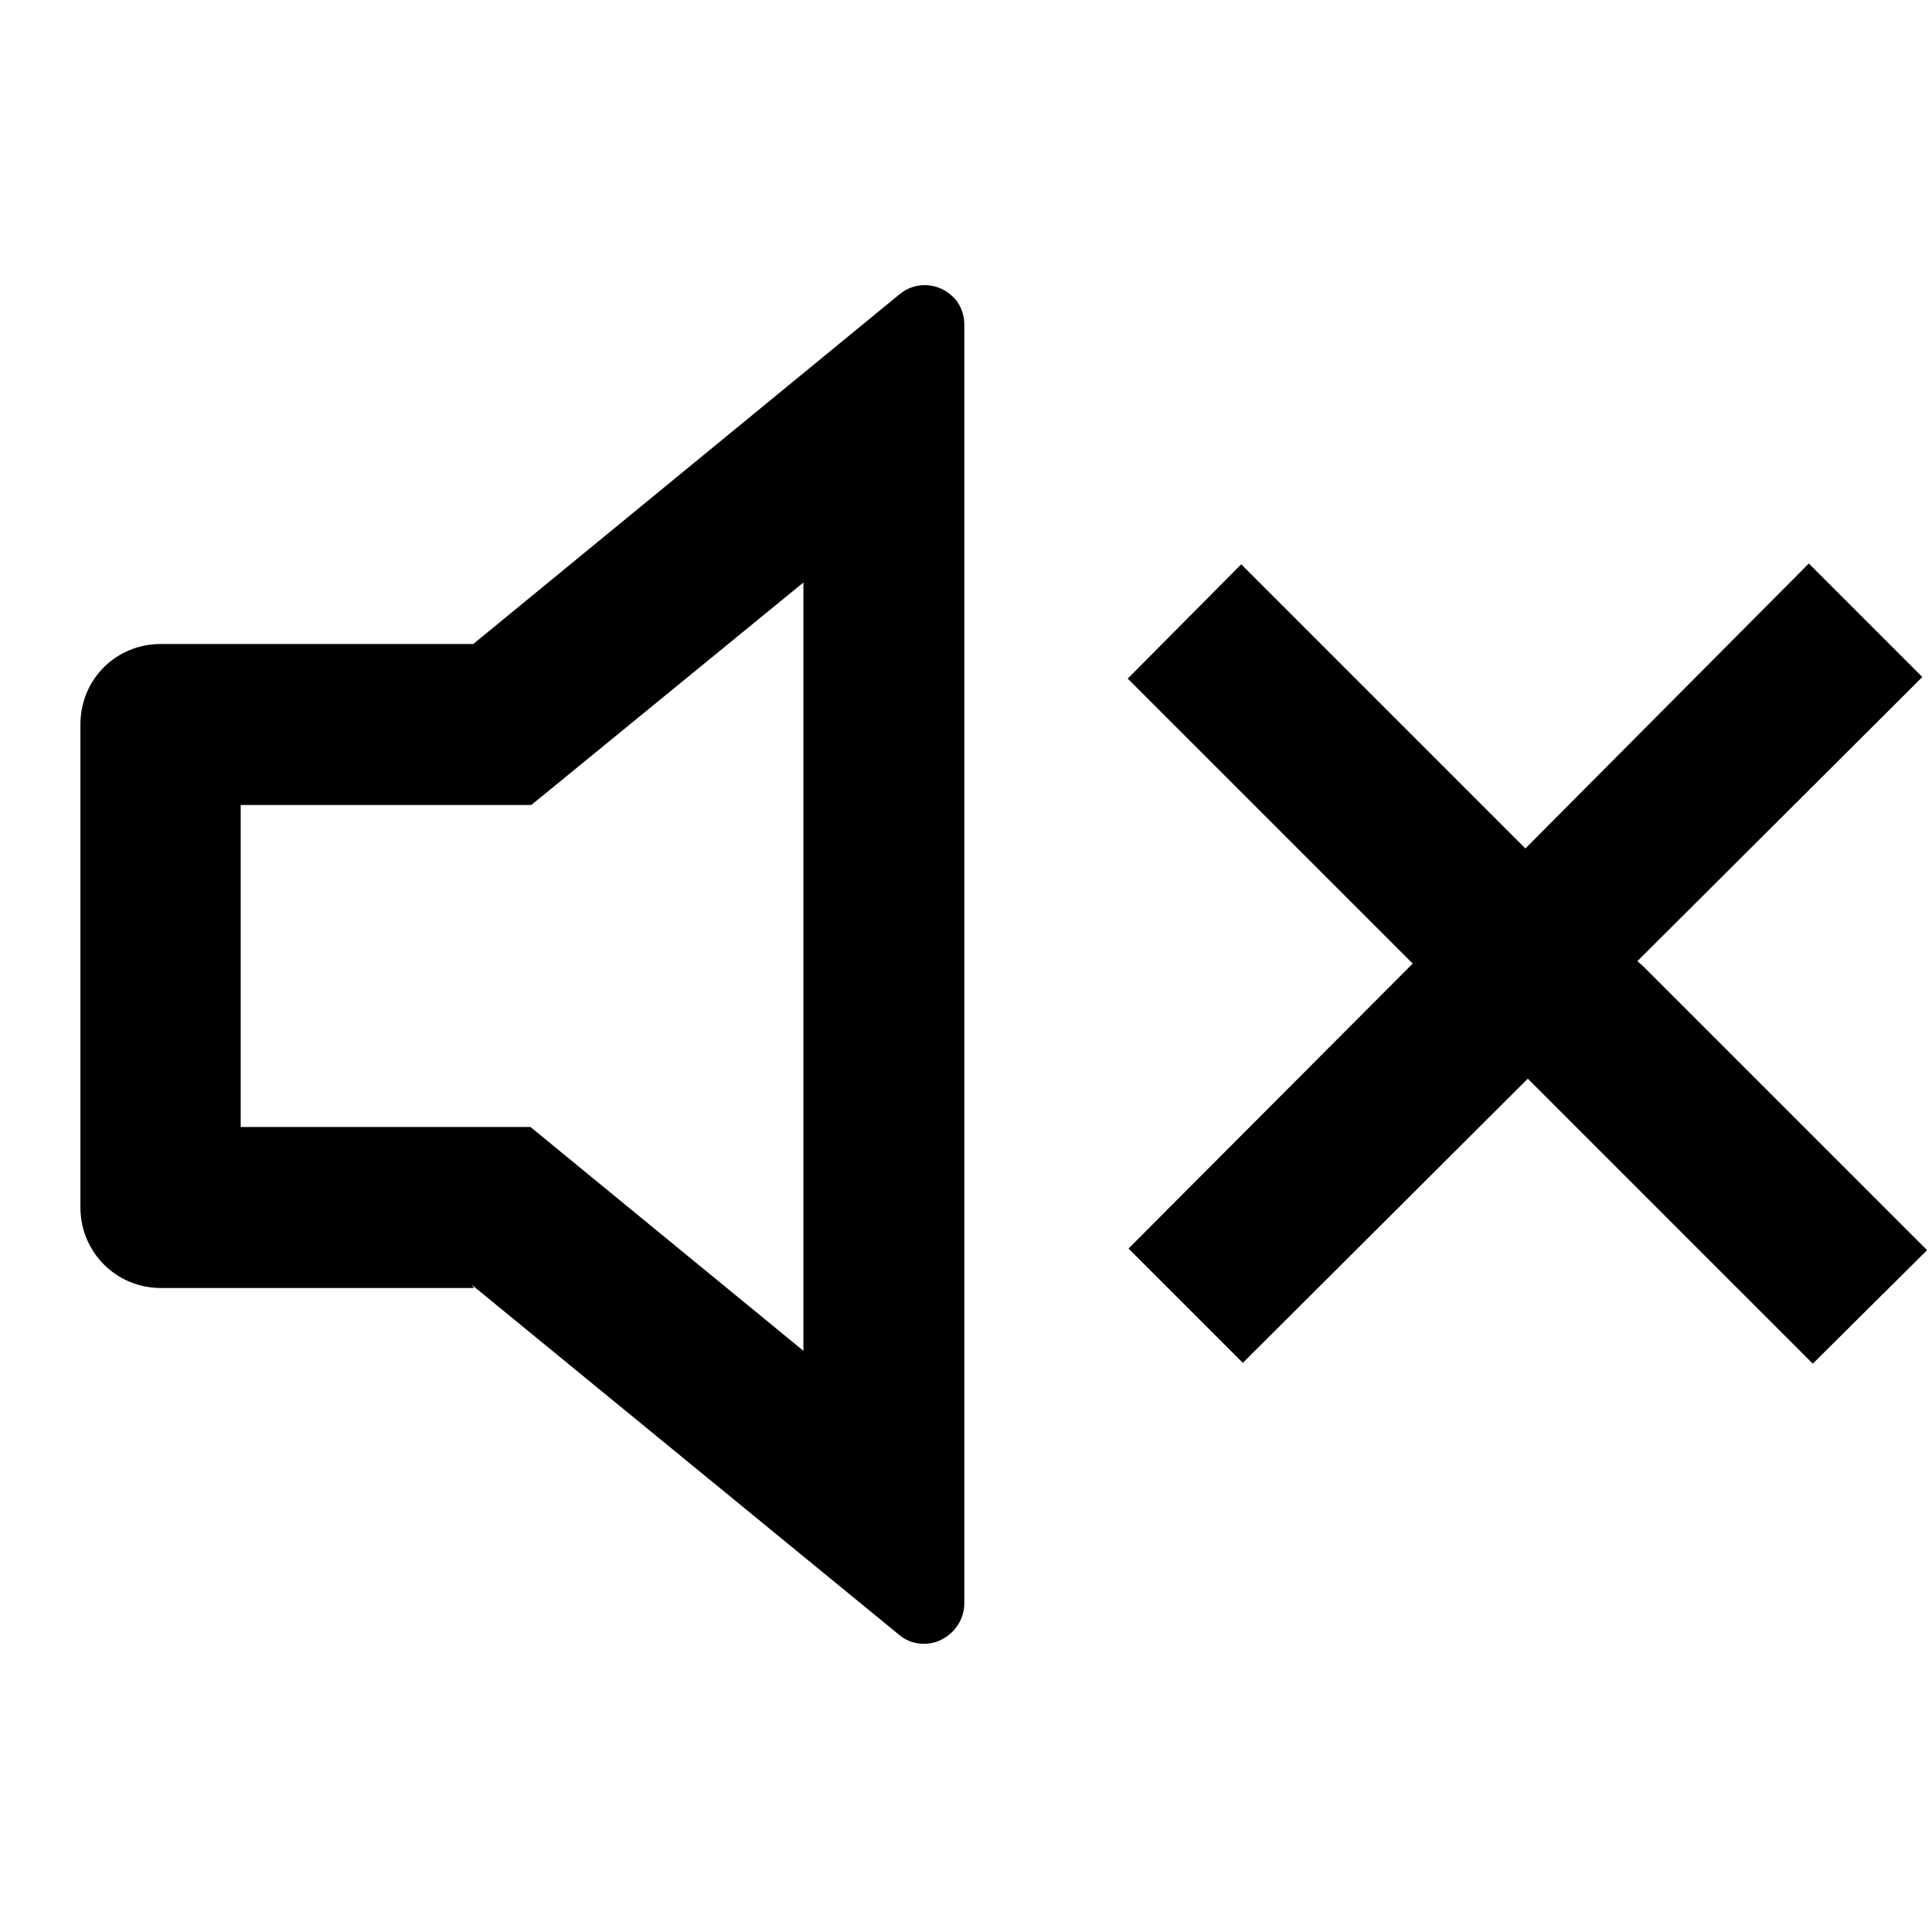 <svg viewBox="0 0 24 24" xmlns="http://www.w3.org/2000/svg"><path fill="none" d="M0 0h24v24H0Z"/><path d="M10 7.22L6.6 10H2.99v4h3.6l3.39 2.78V7.22ZM5.889 16h-3.89v0c-.56 0-1-.45-1-1V9v0c0-.56.44-1 1-1h3.88l5.29-4.34v0c.21-.18.52-.15.7.06 .07.08.11.2.11.31v15.89 0c0 .27-.23.5-.5.5 -.12 0-.23-.04-.32-.12L5.86 15.96Zm14.52-4l3.53 3.53 -1.42 1.41 -3.54-3.54 -3.54 3.53 -1.42-1.42 3.53-3.54 -3.54-3.54 1.41-1.42 3.53 3.53L22.47 7l1.41 1.41 -3.54 3.53Z"/></svg>